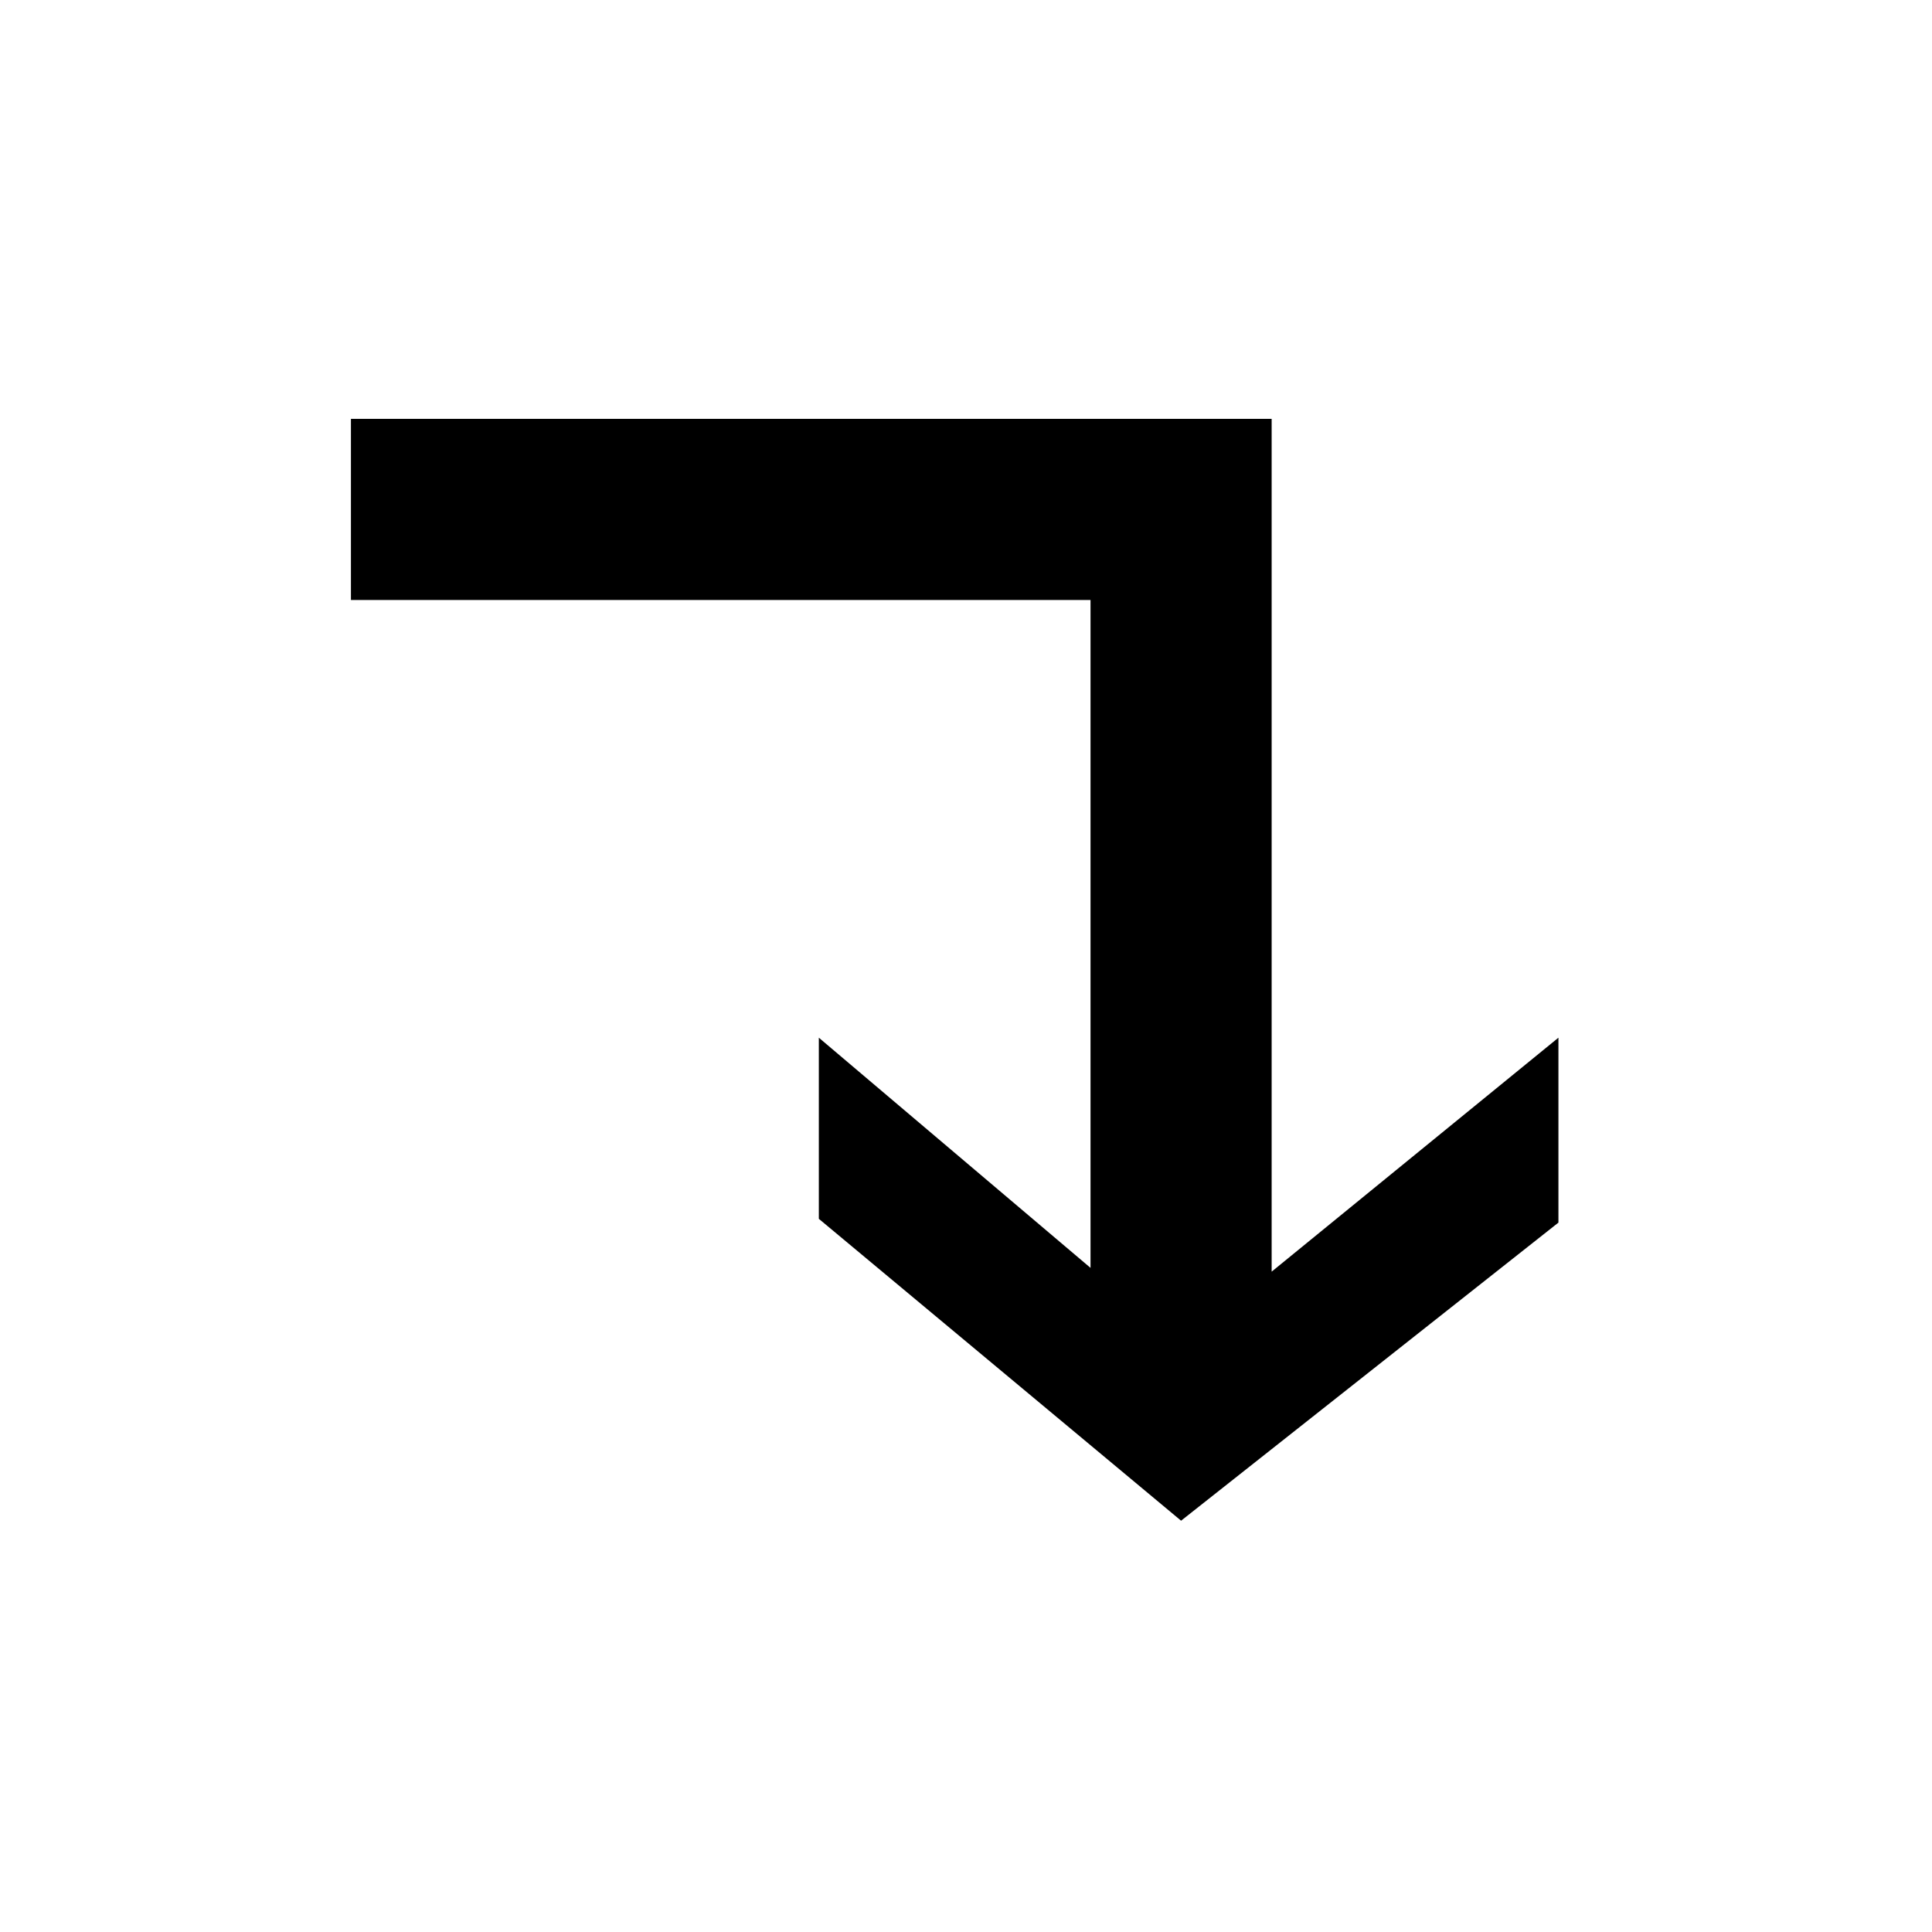 <svg version="1.1" xmlns="http://www.w3.org/2000/svg" width="64" height="64" viewBox="0 0 64 64">
<path d="M36.125 13.875h6v28.25l9.5-7.75v6.125l-12.5 9.875-12-10v-6l9 7.625v-22.125h-24.5v-6h24.5z"></path>
</svg>
